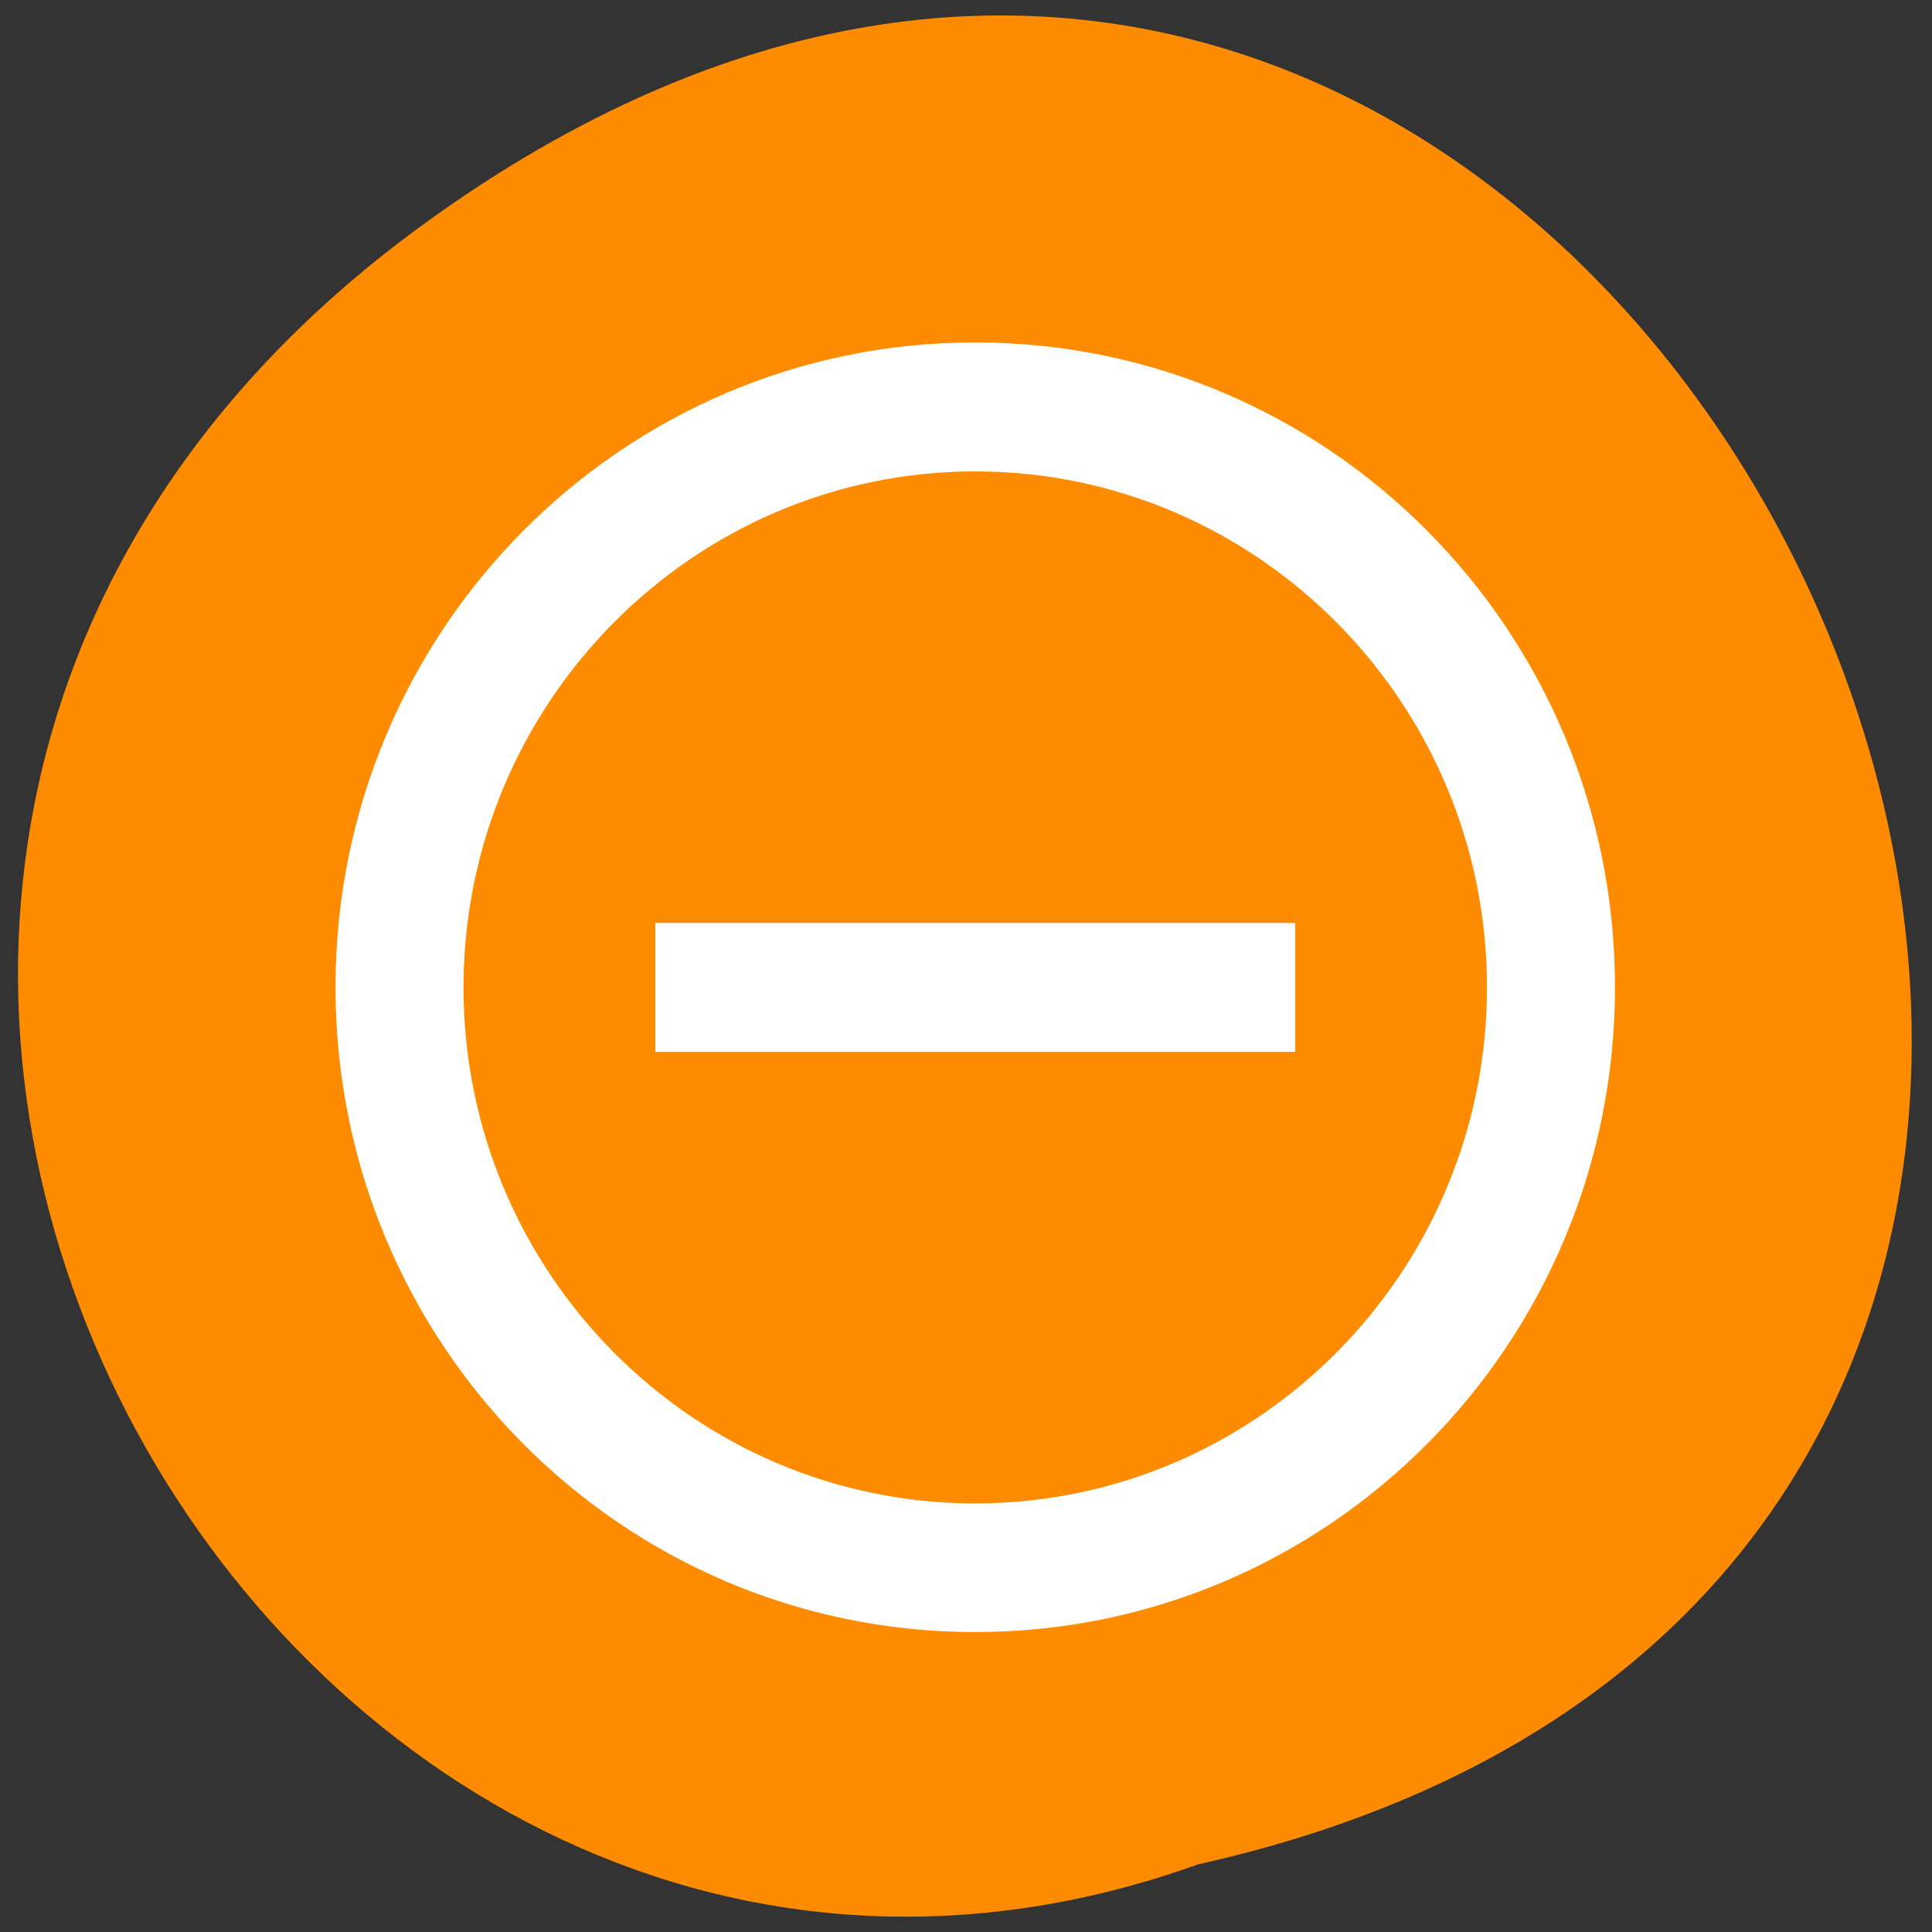 <svg xmlns="http://www.w3.org/2000/svg" viewBox="0 0 24 24"><rect x="0" y="0" width="24" height="24" fill="#333333" stroke="none"/><path d="m 5.273 2.777 c 15.15 -10.992 27.539 16.379 9.609 20.383 c -11.43 4.102 -20.836 -12.238 -9.609 -20.383" fill="#ff8c00"/><path d="m 8.141 11.465 v 1.602 h 7.949 v -1.602 m -3.977 -7.211 c -4.391 0 -7.945 3.586 -7.945 8.01 c 0 4.43 3.555 8.01 7.945 8.01 c 4.395 0 7.949 -3.582 7.949 -8.01 c 0 -4.426 -3.555 -8.01 -7.949 -8.01 m 0 14.422 c -3.504 0 -6.355 -2.875 -6.355 -6.41 c 0 -3.531 2.852 -6.41 6.355 -6.41 c 3.508 0 6.359 2.879 6.359 6.41 c 0 3.535 -2.852 6.41 -6.359 6.41" fill="#fff"/></svg>